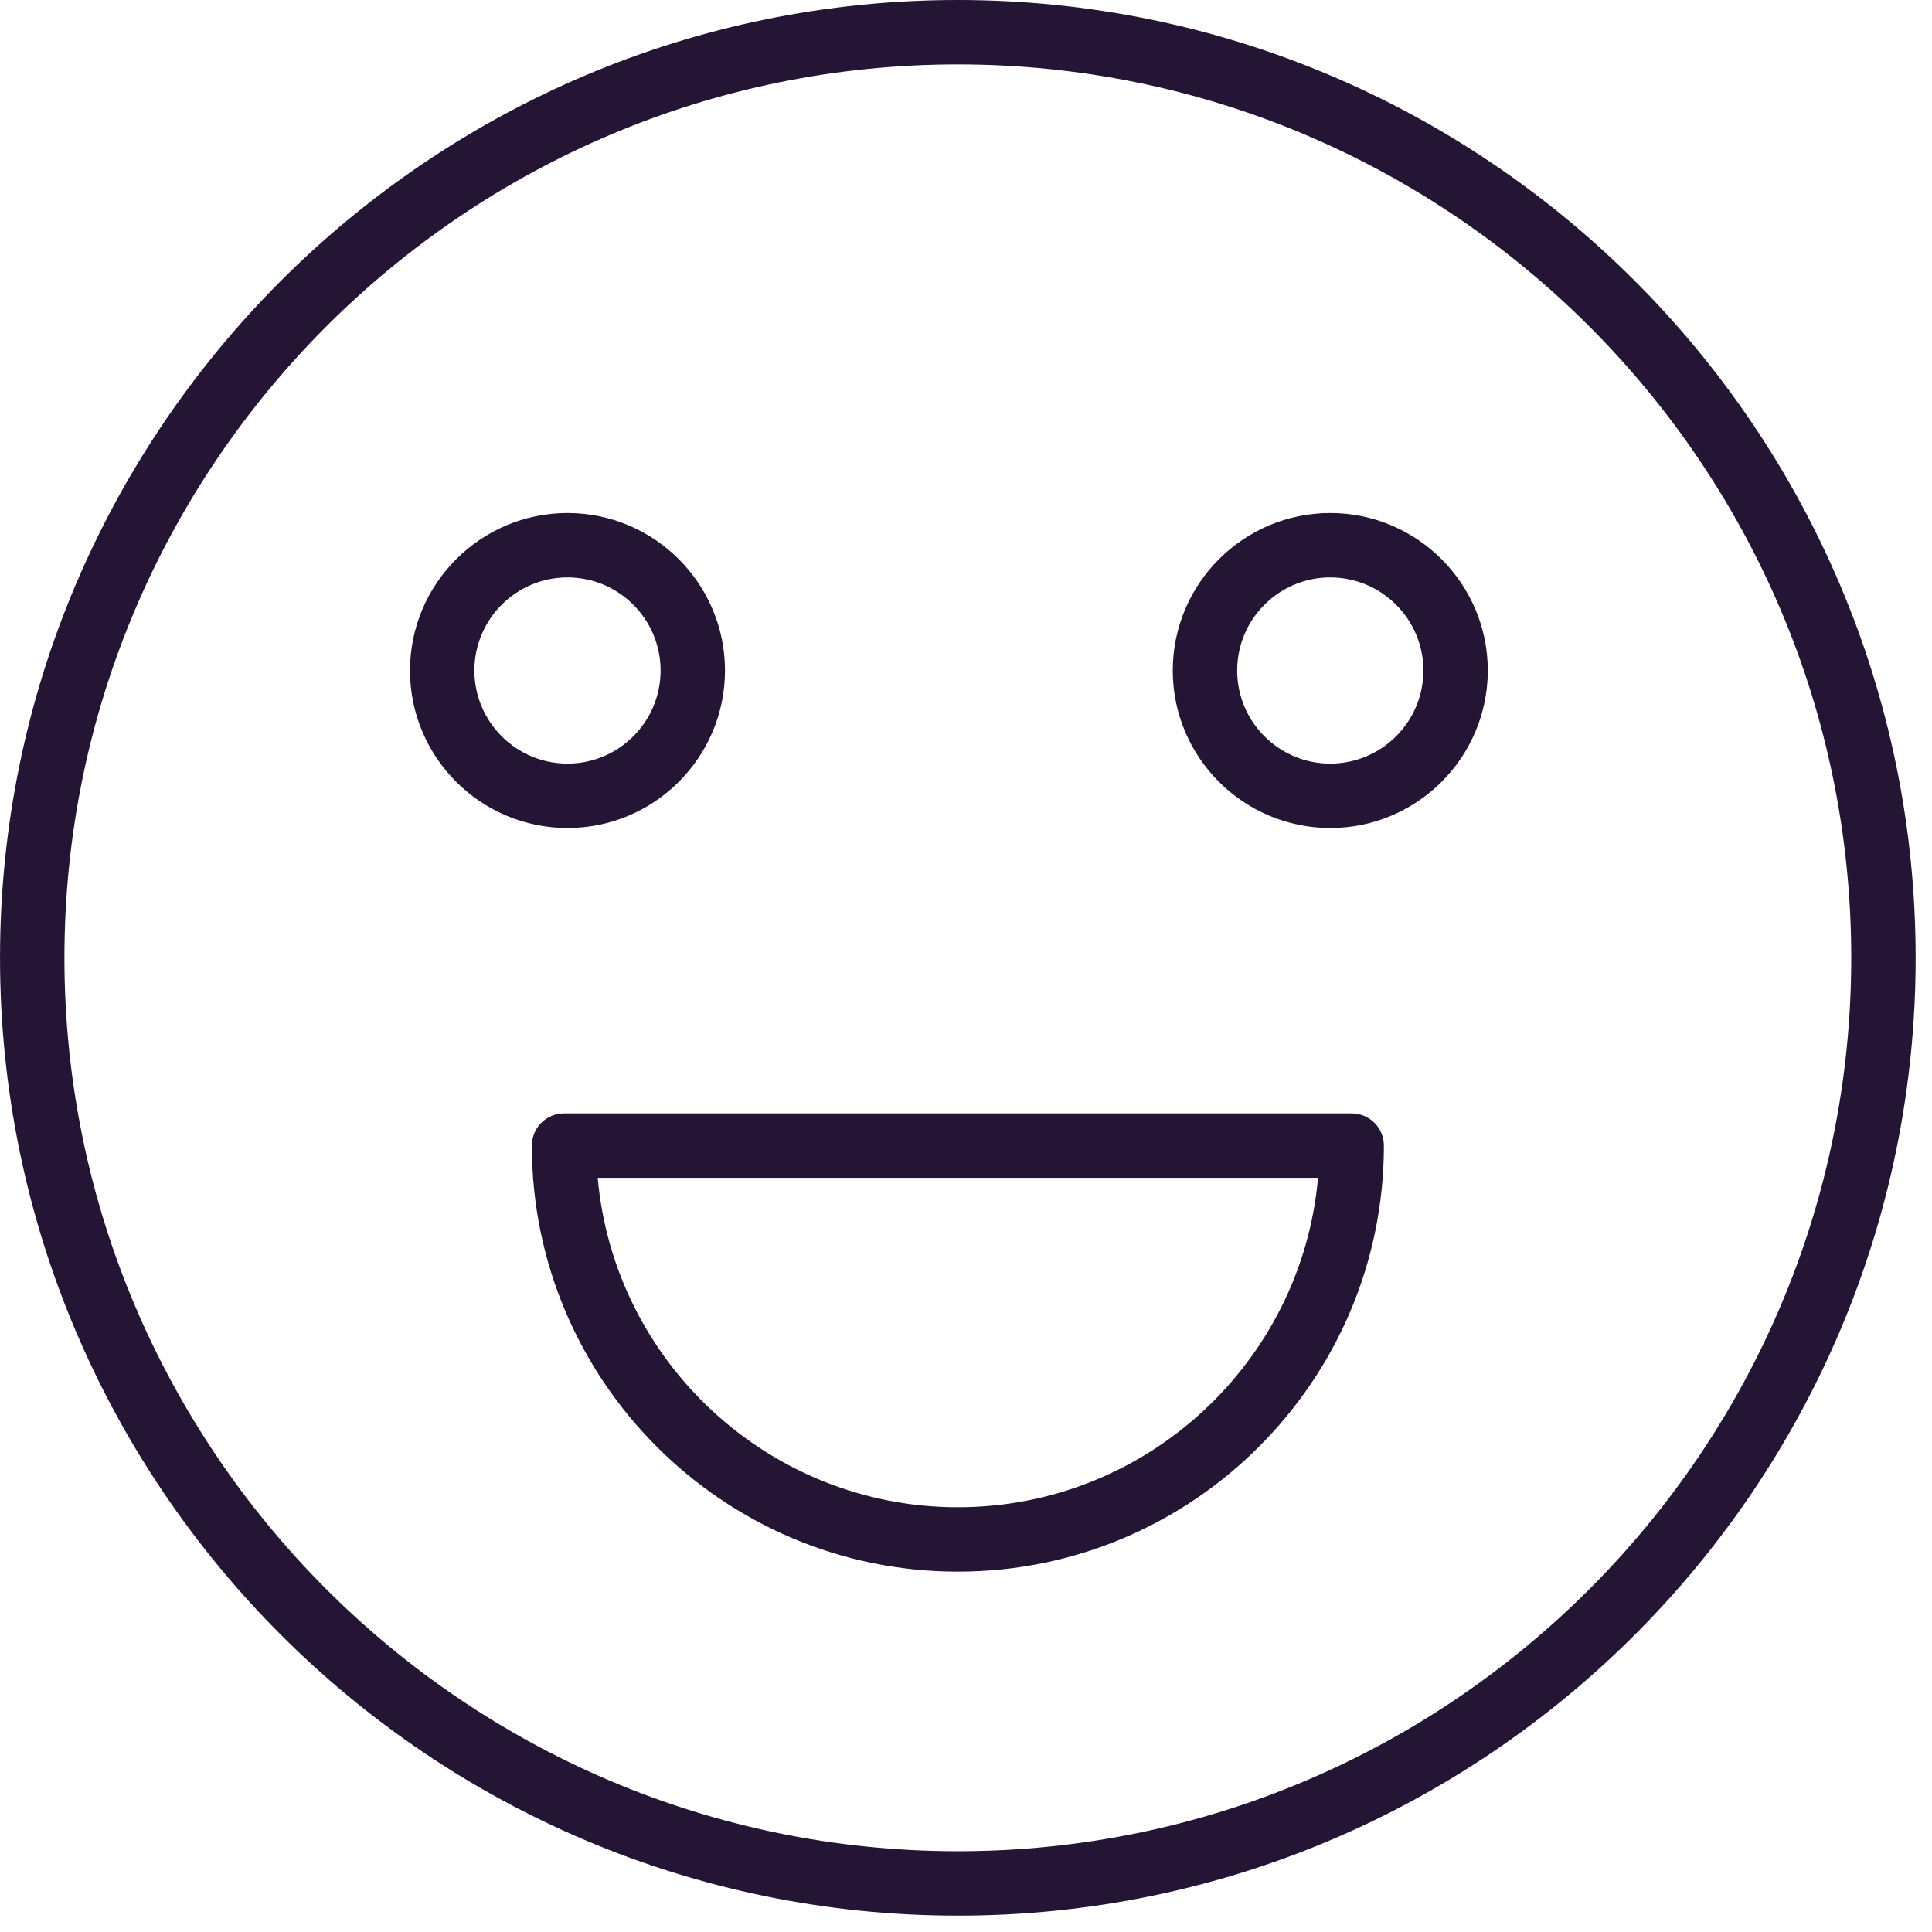 <?xml version="1.0" encoding="UTF-8"?>
<svg width="90px" height="90px" viewBox="0 0 90 90" version="1.1" xmlns="http://www.w3.org/2000/svg" xmlns:xlink="http://www.w3.org/1999/xlink">
    <!-- Generator: Sketch 48.2 (47327) - http://www.bohemiancoding.com/sketch -->
    <title>Page 1</title>
    <desc>Created with Sketch.</desc>
    <defs></defs>
    <g id="Desktop-HD-Copy-12" stroke="none" stroke-width="1" fill="none" fill-rule="evenodd" transform="translate(-1267, -4233)">
        <g id="Page-1" transform="translate(1267, 4233)" fill="#241534">
            <path d="M44.619,86.238 C21.671,86.238 3.001,67.568 3.001,44.619 C3.001,21.67 21.671,3 44.619,3 C67.568,3 86.238,21.67 86.238,44.619 C86.238,67.568 67.568,86.238 44.619,86.238 M44.619,0 C20.016,0 0.001,20.016 0.001,44.619 C0.001,69.223 20.016,89.238 44.619,89.238 C69.223,89.238 89.238,69.222 89.238,44.619 C89.238,20.016 69.223,0 44.619,0" id="Fill-1"></path>
            <path d="M44.619,70.213 C35.838,70.213 28.604,63.456 27.844,54.867 L61.399,54.867 C60.638,63.456 53.402,70.213 44.619,70.213 M62.967,51.867 L26.276,51.867 C25.447,51.867 24.776,52.539 24.776,53.367 C24.776,64.31 33.678,73.213 44.619,73.213 C55.562,73.213 64.467,64.311 64.467,53.367 C64.467,52.539 63.795,51.867 62.967,51.867" id="Fill-3"></path>
            <path d="M22.099,31.235 C22.099,28.843 24.044,26.898 26.436,26.898 C28.828,26.898 30.773,28.843 30.773,31.235 C30.773,33.627 28.827,35.572 26.436,35.572 C24.045,35.572 22.099,33.626 22.099,31.235 M33.773,31.235 C33.773,27.19 30.481,23.898 26.436,23.898 C22.391,23.898 19.099,27.19 19.099,31.235 C19.099,35.28 22.391,38.572 26.436,38.572 C30.482,38.572 33.773,35.28 33.773,31.235" id="Fill-5"></path>
            <path d="M61.969,35.572 C59.576,35.572 57.632,33.627 57.632,31.235 C57.632,28.843 59.576,26.898 61.969,26.898 C64.361,26.898 66.307,28.843 66.307,31.235 C66.307,33.627 64.36,35.572 61.969,35.572 M61.969,23.898 C57.923,23.898 54.632,27.19 54.632,31.235 C54.632,35.28 57.923,38.572 61.969,38.572 C66.015,38.572 69.307,35.28 69.307,31.235 C69.307,27.19 66.014,23.898 61.969,23.898" id="Fill-7"></path>
        </g>
    </g>
</svg>